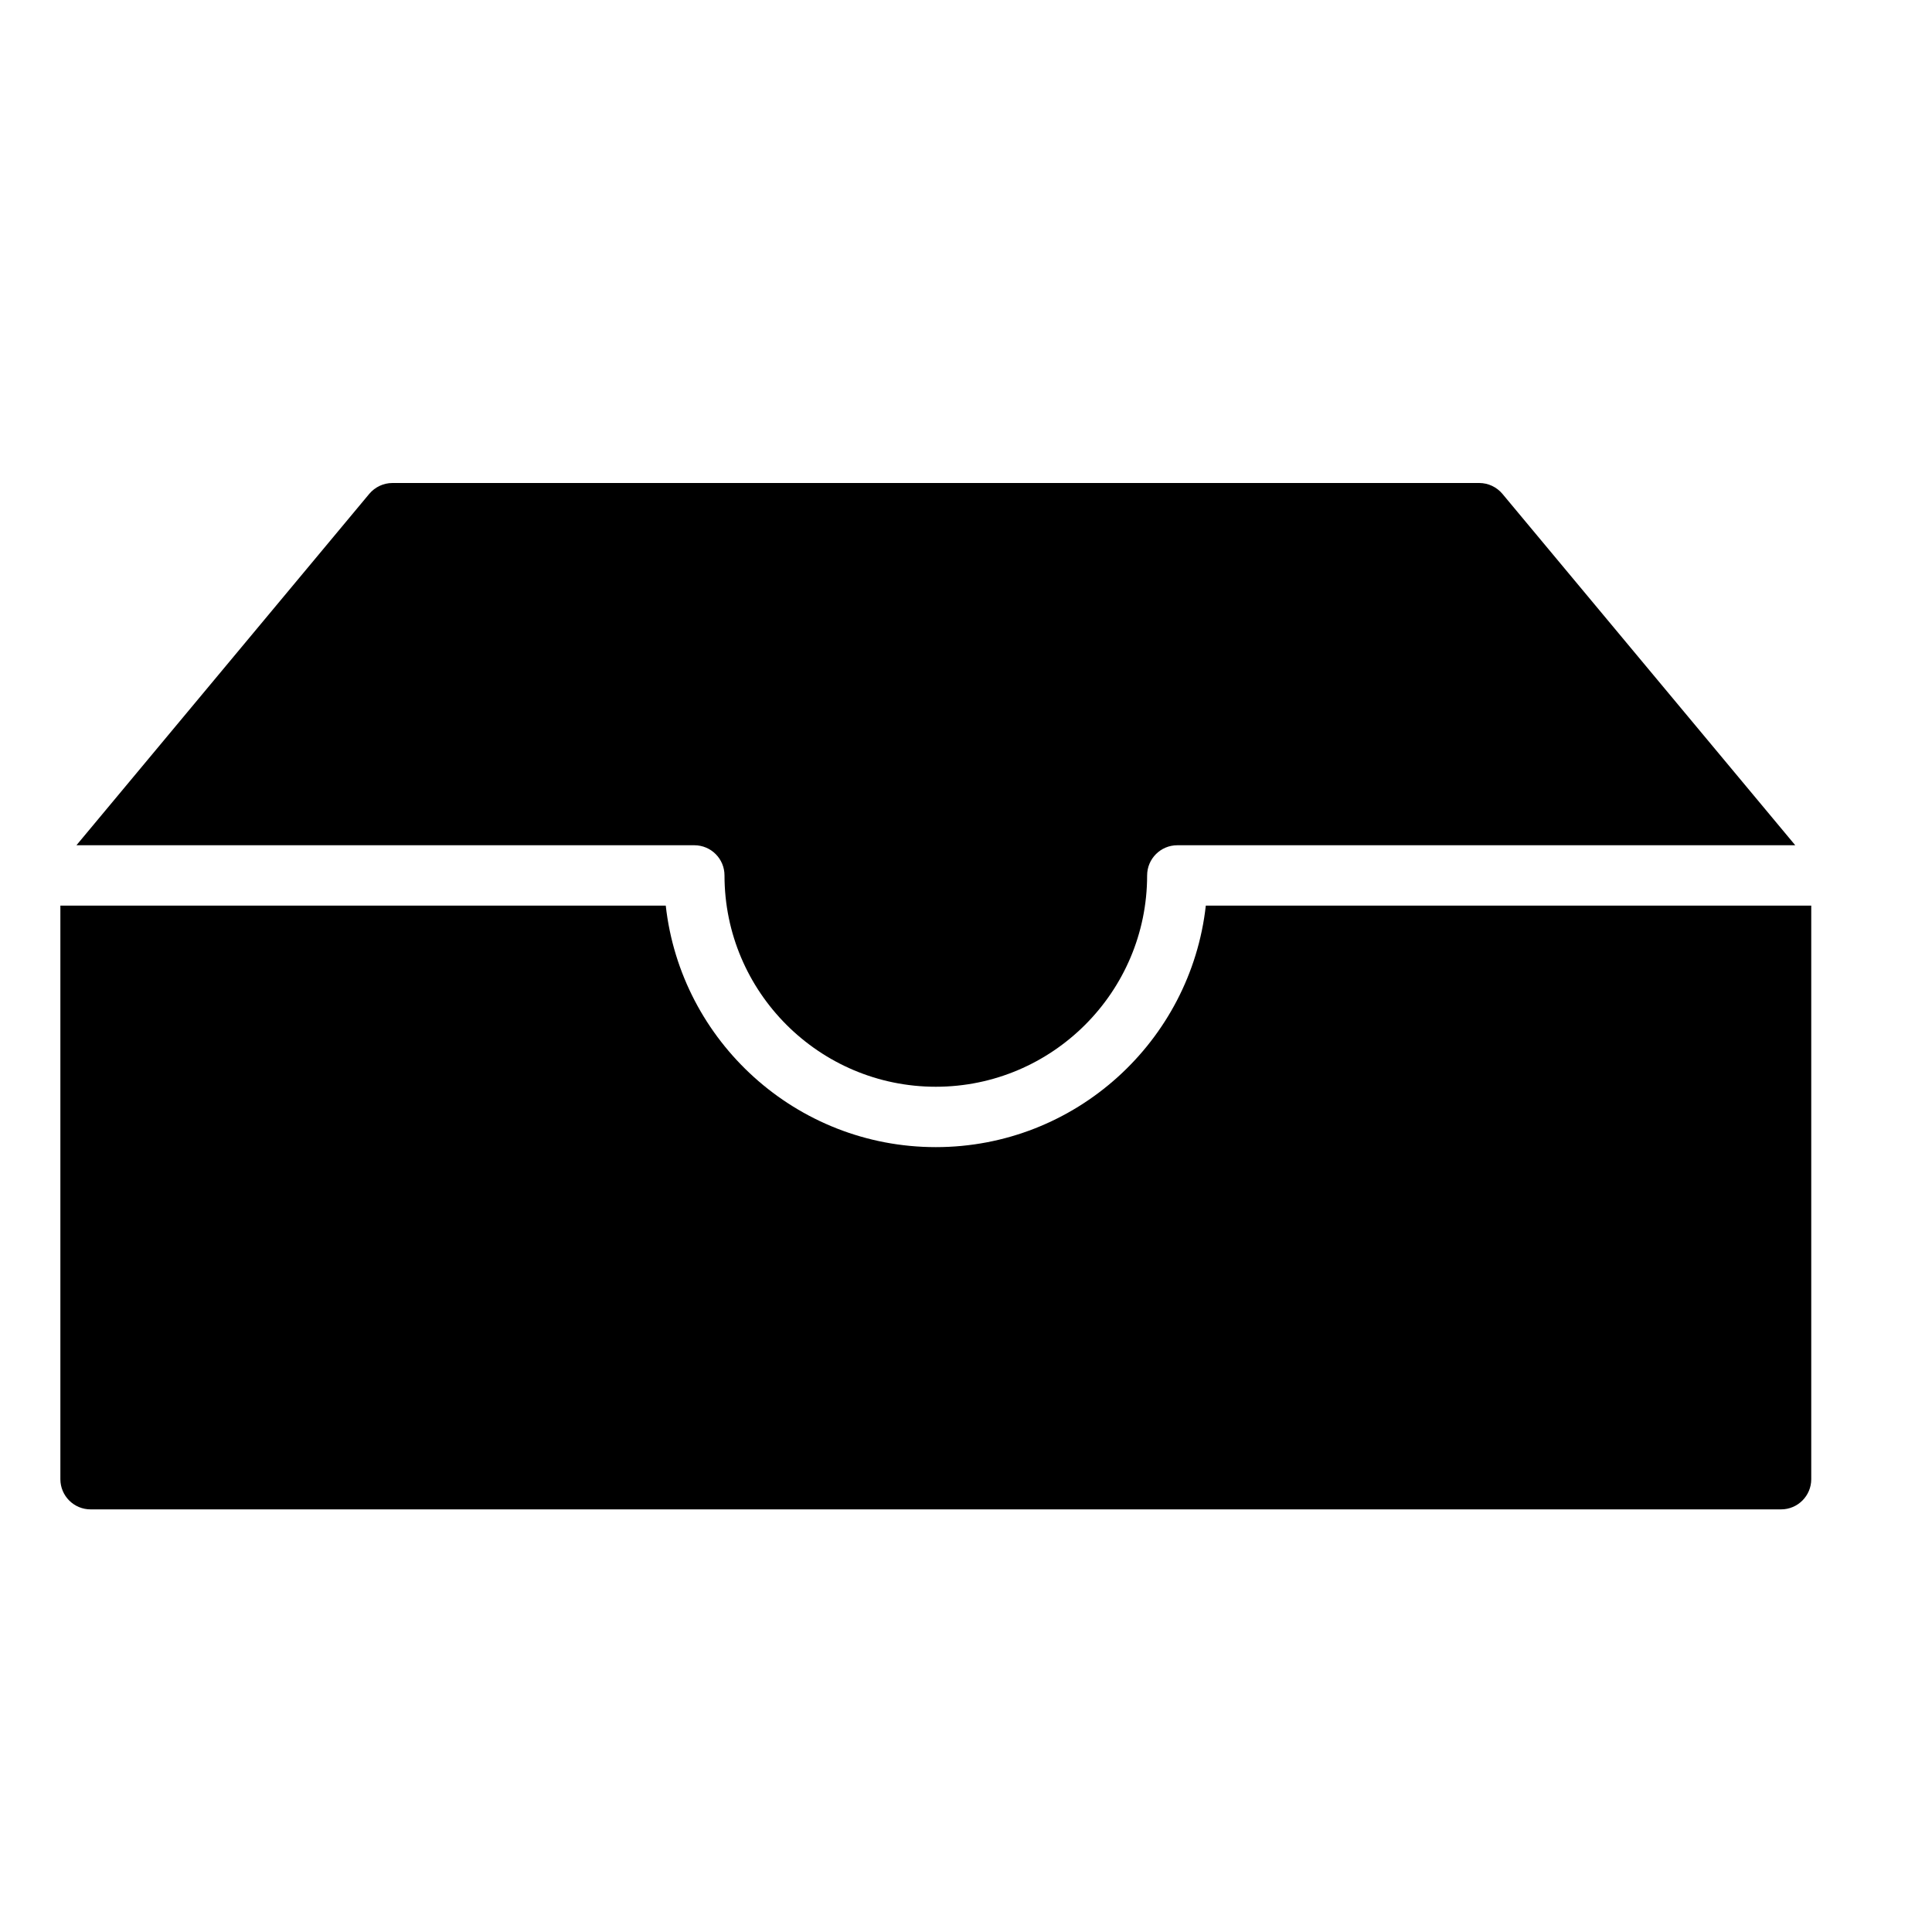 <?xml version="1.0" encoding="utf-8"?>
<!-- Generated by IcoMoon.io -->
<!DOCTYPE svg PUBLIC "-//W3C//DTD SVG 1.1//EN" "http://www.w3.org/Graphics/SVG/1.1/DTD/svg11.dtd">
<svg version="1.1" xmlns="http://www.w3.org/2000/svg" width="32" height="32" viewBox="0 0 32 32">
<title>doc-filing</title>
<path d="M19.972 15c-0.25 2.247-2.16 4-4.472 4s-4.223-1.753-4.473-4h-10.027v9.5c0 0.276 0.224 0.5 0.5 0.5h28c0.276 0 0.5-0.224 0.5-0.5v-9.5h-10.028z"></path>
<path d="M11.5 14c0.277 0 0.5 0.224 0.5 0.5 0 1.93 1.571 3.5 3.5 3.5s3.5-1.57 3.5-3.5c0-0.276 0.224-0.5 0.5-0.5h10.235l-4.85-5.82c-0.096-0.114-0.236-0.18-0.384-0.18h-18c-0.149 0-0.289 0.066-0.385 0.18l-4.85 5.82h10.235z"></path>
</svg>
